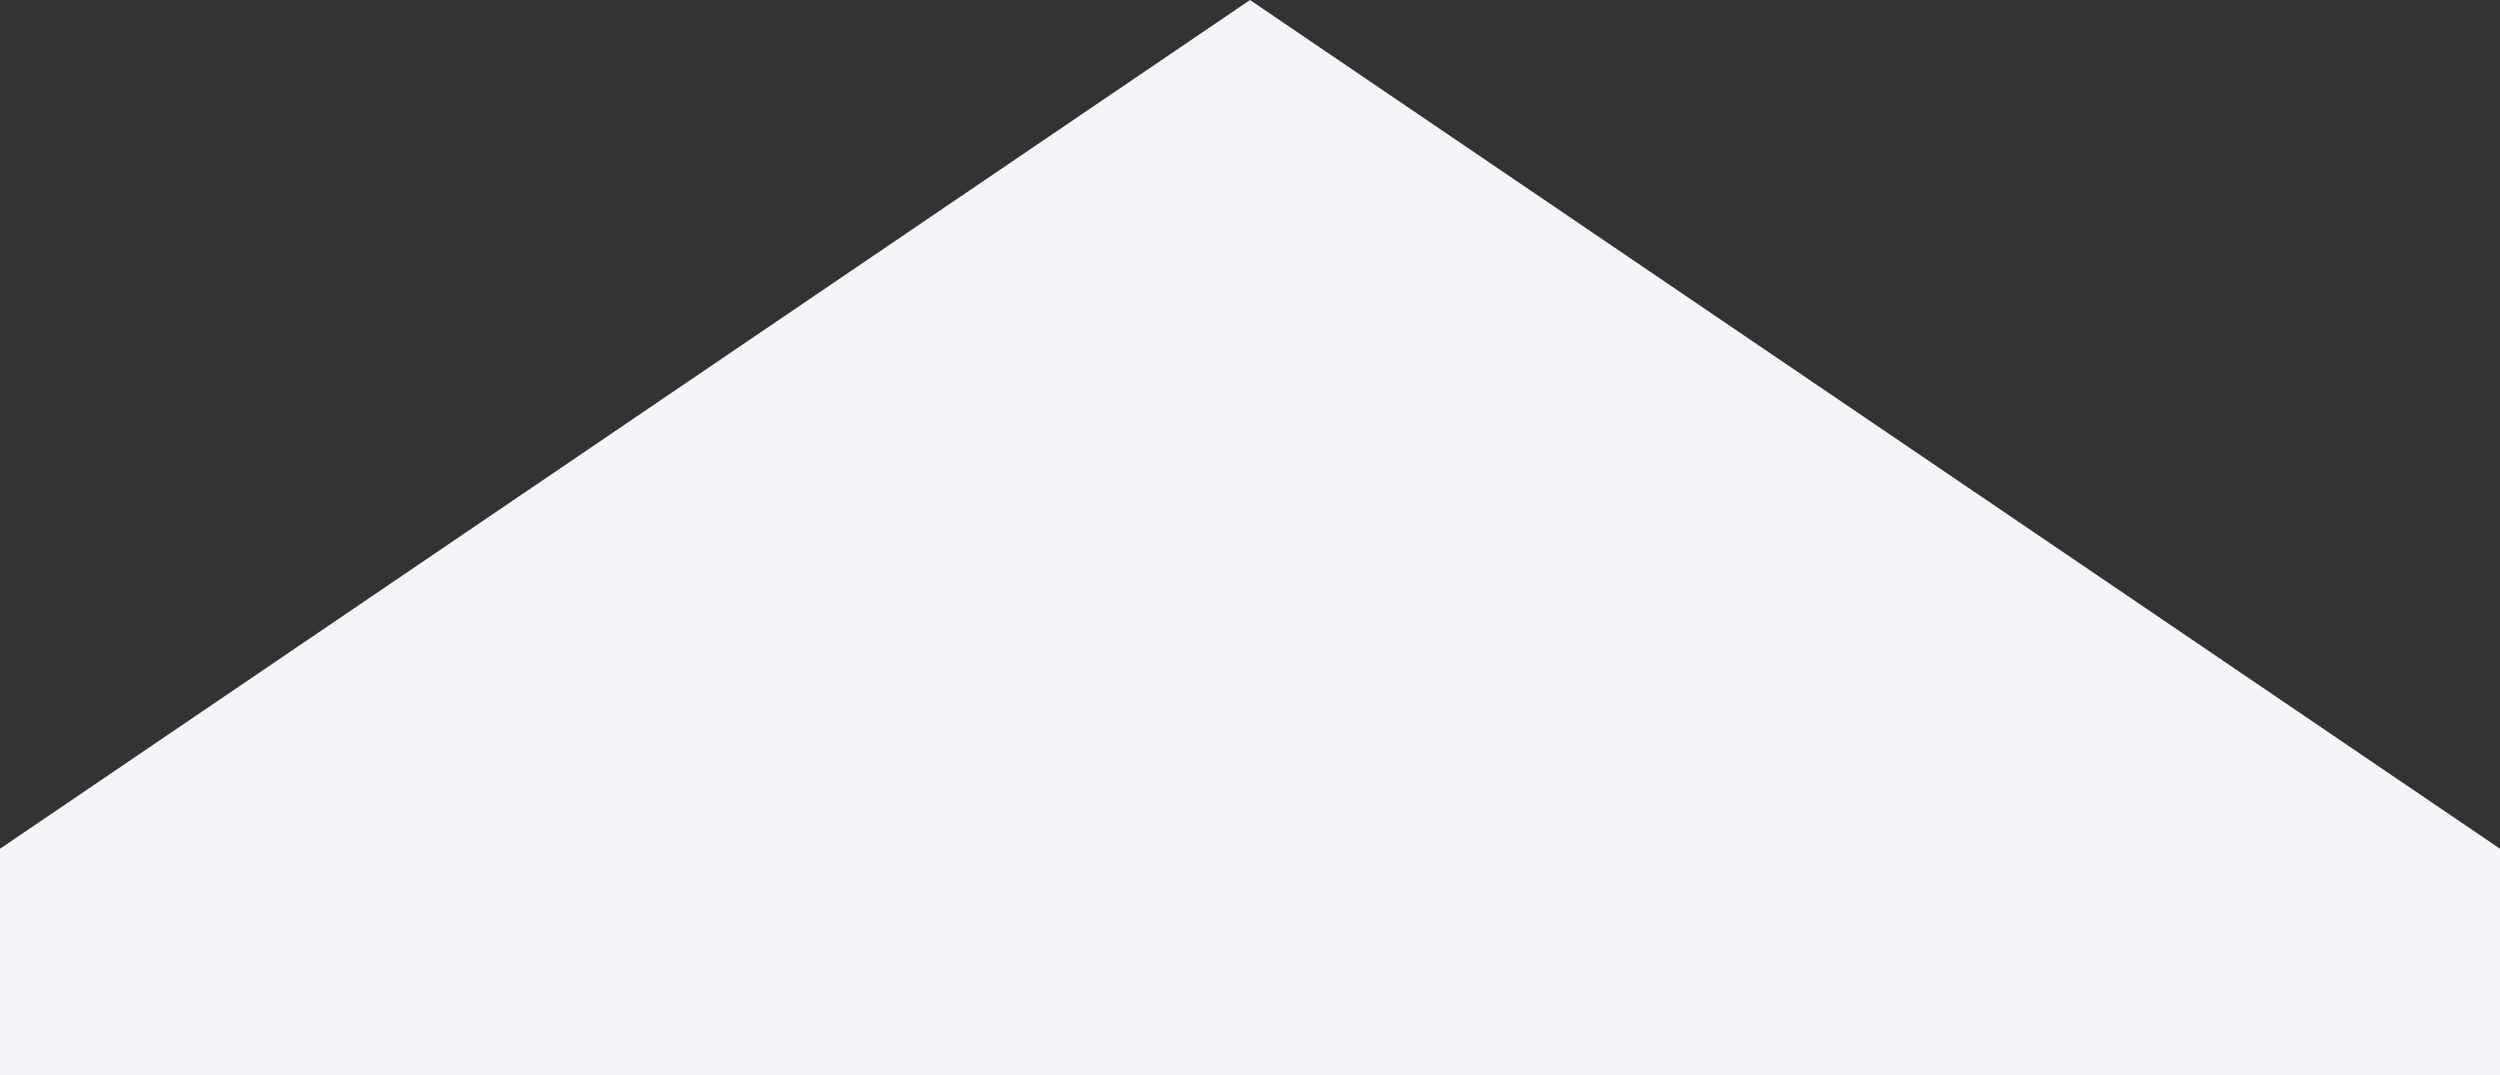 <?xml version="1.0" encoding="UTF-8" standalone="no"?>
<svg width="2000px" height="860px" viewBox="0 0 2000 860" version="1.1" xmlns="http://www.w3.org/2000/svg" xmlns:xlink="http://www.w3.org/1999/xlink">
    <rect x="0" y="0" width="2000" height="860" fill="#333333" stroke="none"/>
    <!-- Generator: Sketch 3.6.1 (26313) - http://www.bohemiancoding.com/sketch -->
    <title>Rectangle 1</title>
    <desc>Created with Sketch.</desc>
    <defs></defs>
    <g id="Page-1" stroke="none" stroke-width="1" fill="none" fill-rule="evenodd">
        <g id="Desktop-HD" transform="translate(0, -164)" fill="#F3F5F8">
            <path d="M1.13686838e-13,165.938 C1.13686838e-13,161.613 2000,165.938 2000,165.938 L2000,346.938 L1000,1025.922 L5.68434189e-13,346.938" id="Rectangle-1" transform="translate(1000, 594.969) rotate(-180) translate(-1000, -594.969) "></path>
        </g>
    </g>
</svg>